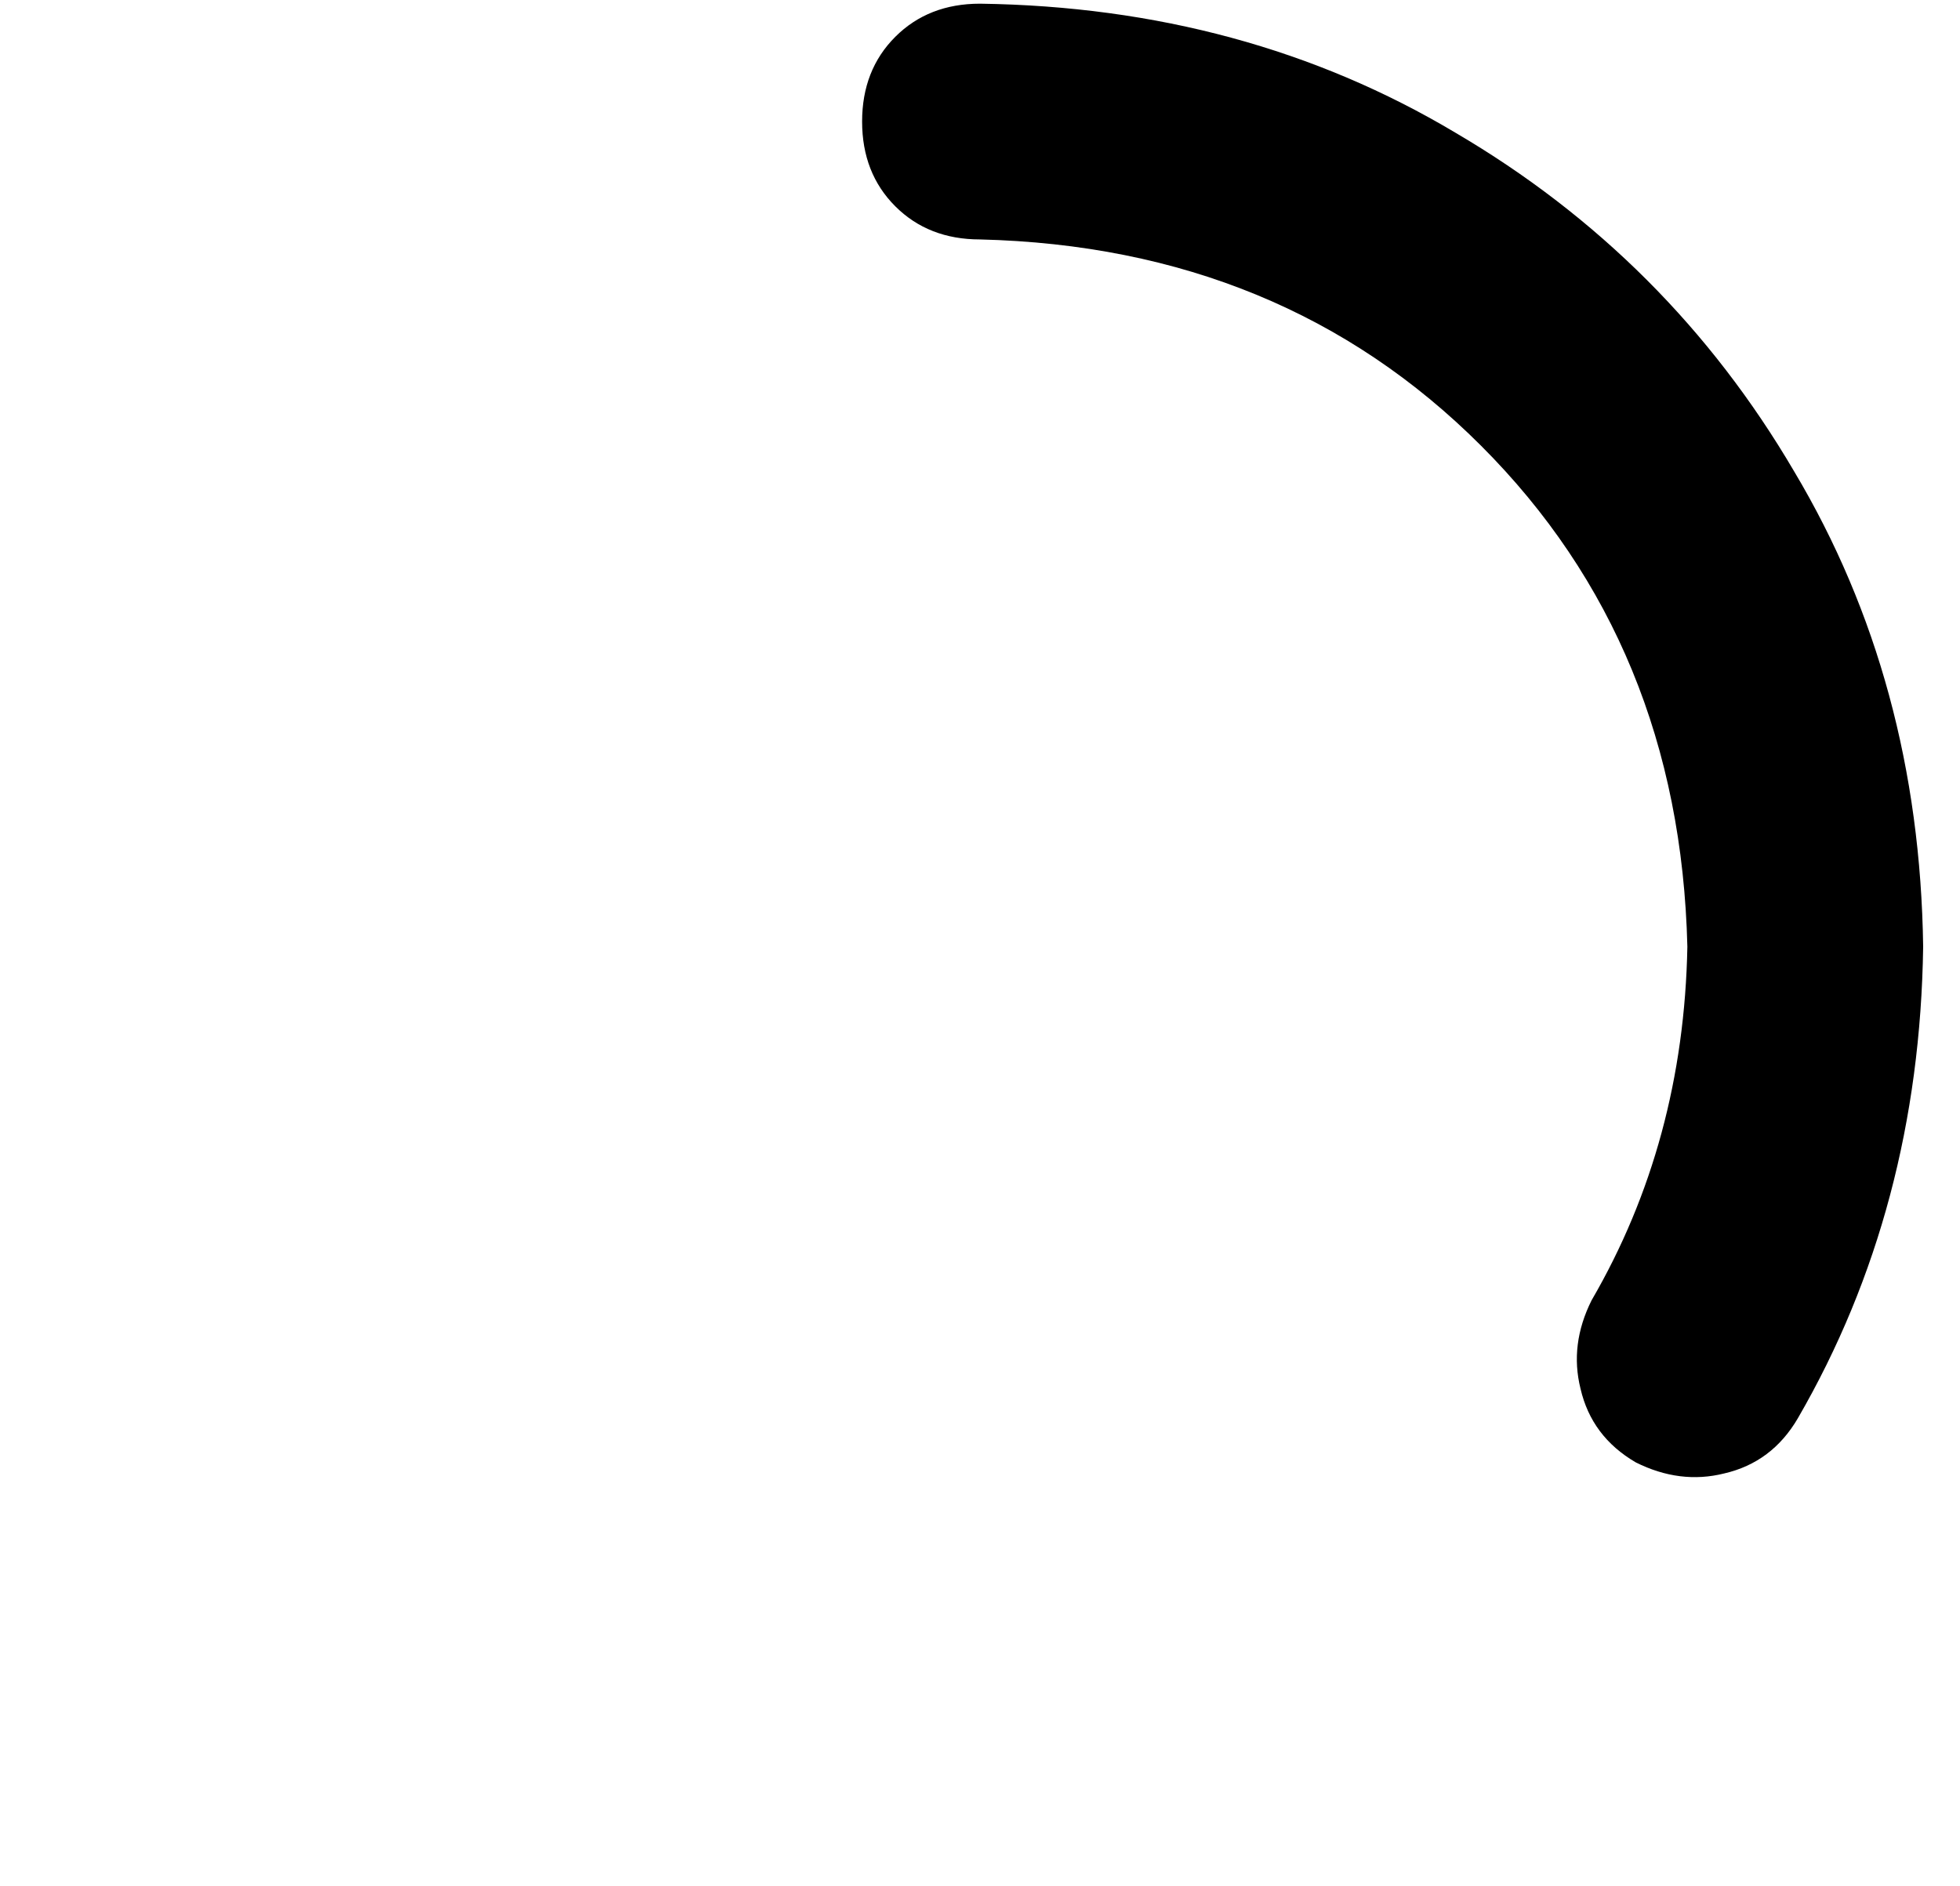 <?xml version="1.0" standalone="no"?>
<!DOCTYPE svg PUBLIC "-//W3C//DTD SVG 1.1//EN" "http://www.w3.org/Graphics/SVG/1.1/DTD/svg11.dtd" >
<svg xmlns="http://www.w3.org/2000/svg" xmlns:xlink="http://www.w3.org/1999/xlink" version="1.1" viewBox="-10 -40 532 512">
   <path fill="currentColor"
d="M224 -7q0 -14 9 -23v0v0q9 -9 23 -9q72 1 129 35q58 34 92 92q34 57 35 129q-1 71 -34 128q-7 12 -20 15q-12 3 -24 -3q-12 -7 -15 -20q-3 -12 3 -24q25 -43 26 -96q-2 -82 -56 -136t-136 -56q-14 0 -23 -9t-9 -23v0z" />
</svg>
